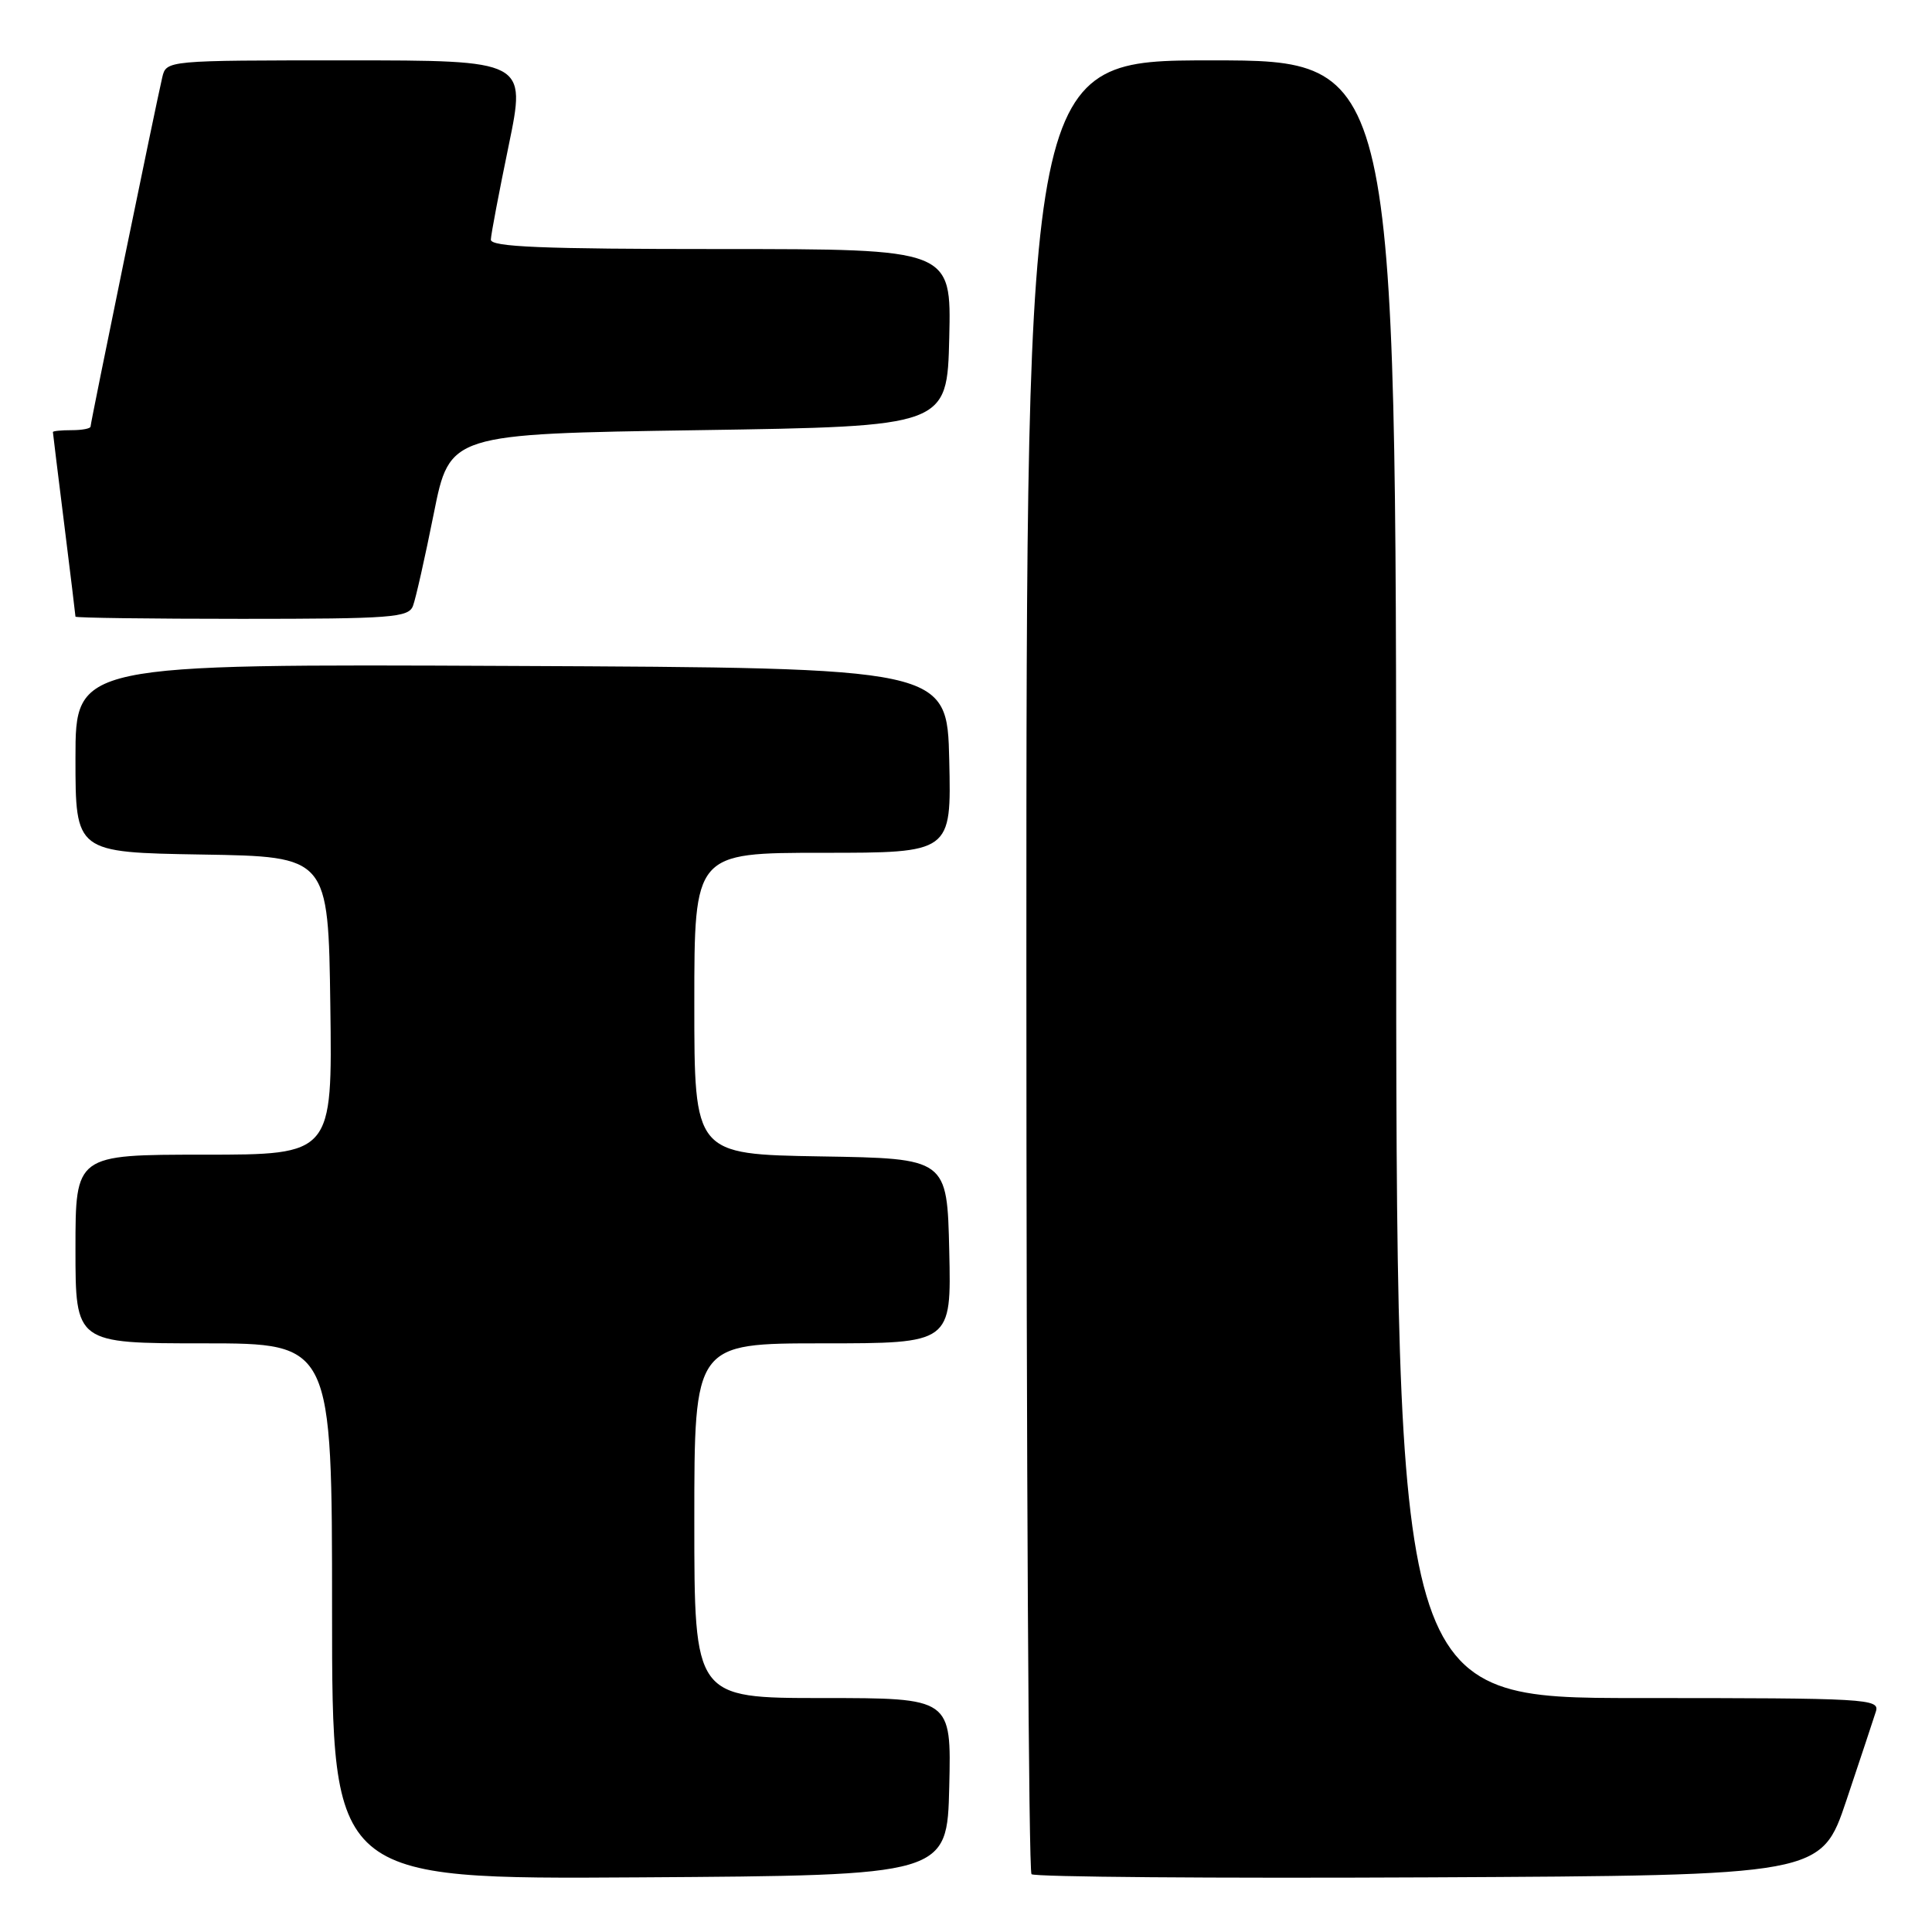 <?xml version="1.0" encoding="UTF-8" standalone="no"?>
<!DOCTYPE svg PUBLIC "-//W3C//DTD SVG 1.1//EN" "http://www.w3.org/Graphics/SVG/1.1/DTD/svg11.dtd" >
<svg xmlns="http://www.w3.org/2000/svg" xmlns:xlink="http://www.w3.org/1999/xlink" version="1.1" viewBox="0 0 256 256">
 <g >
 <path fill="currentColor"
d=" M 125.78 236.75 C 126.06 225.00 126.06 225.00 109.03 225.00 C 92.00 225.00 92.00 225.00 92.00 201.50 C 92.00 178.00 92.00 178.00 109.03 178.00 C 126.06 178.00 126.06 178.00 125.78 165.75 C 125.50 153.50 125.50 153.50 108.75 153.23 C 92.00 152.95 92.00 152.95 92.00 132.98 C 92.00 113.00 92.00 113.00 109.03 113.00 C 126.06 113.00 126.06 113.00 125.78 100.75 C 125.50 88.50 125.50 88.50 67.75 88.24 C 10.00 87.98 10.00 87.98 10.00 100.47 C 10.00 112.95 10.00 112.95 26.75 113.23 C 43.50 113.50 43.50 113.50 43.77 133.25 C 44.04 153.00 44.04 153.00 27.02 153.00 C 10.00 153.00 10.00 153.00 10.00 165.50 C 10.00 178.00 10.00 178.00 27.00 178.00 C 44.00 178.00 44.00 178.00 44.00 213.51 C 44.00 249.02 44.00 249.02 84.75 248.76 C 125.50 248.50 125.50 248.50 125.78 236.75 Z  M 244.66 238.55 C 246.49 233.08 248.25 227.79 248.56 226.80 C 249.11 225.09 247.49 225.00 217.07 225.00 C 185.00 225.00 185.00 225.00 185.00 116.50 C 185.00 8.00 185.00 8.00 160.50 8.00 C 136.00 8.00 136.00 8.00 136.00 127.83 C 136.00 193.74 136.30 247.97 136.68 248.34 C 137.05 248.71 160.74 248.90 189.34 248.76 C 241.32 248.50 241.32 248.50 244.66 238.55 Z  M 54.72 80.29 C 55.08 79.35 56.32 73.84 57.48 68.04 C 59.59 57.50 59.59 57.50 92.54 57.00 C 125.50 56.50 125.50 56.50 125.78 44.75 C 126.06 33.00 126.06 33.00 95.53 33.00 C 71.75 33.00 65.01 32.72 65.04 31.75 C 65.06 31.06 66.13 25.44 67.41 19.25 C 69.73 8.00 69.73 8.00 45.88 8.00 C 22.04 8.00 22.04 8.00 21.50 10.25 C 20.69 13.68 12.00 55.98 12.00 56.52 C 12.00 56.79 10.88 57.00 9.50 57.00 C 8.12 57.00 7.00 57.11 7.01 57.25 C 7.01 57.39 7.69 62.88 8.51 69.46 C 9.33 76.04 10.00 81.55 10.00 81.71 C 10.00 81.87 19.91 82.00 32.03 82.00 C 51.88 82.00 54.13 81.83 54.72 80.29 Z "/>
</g>
</svg>